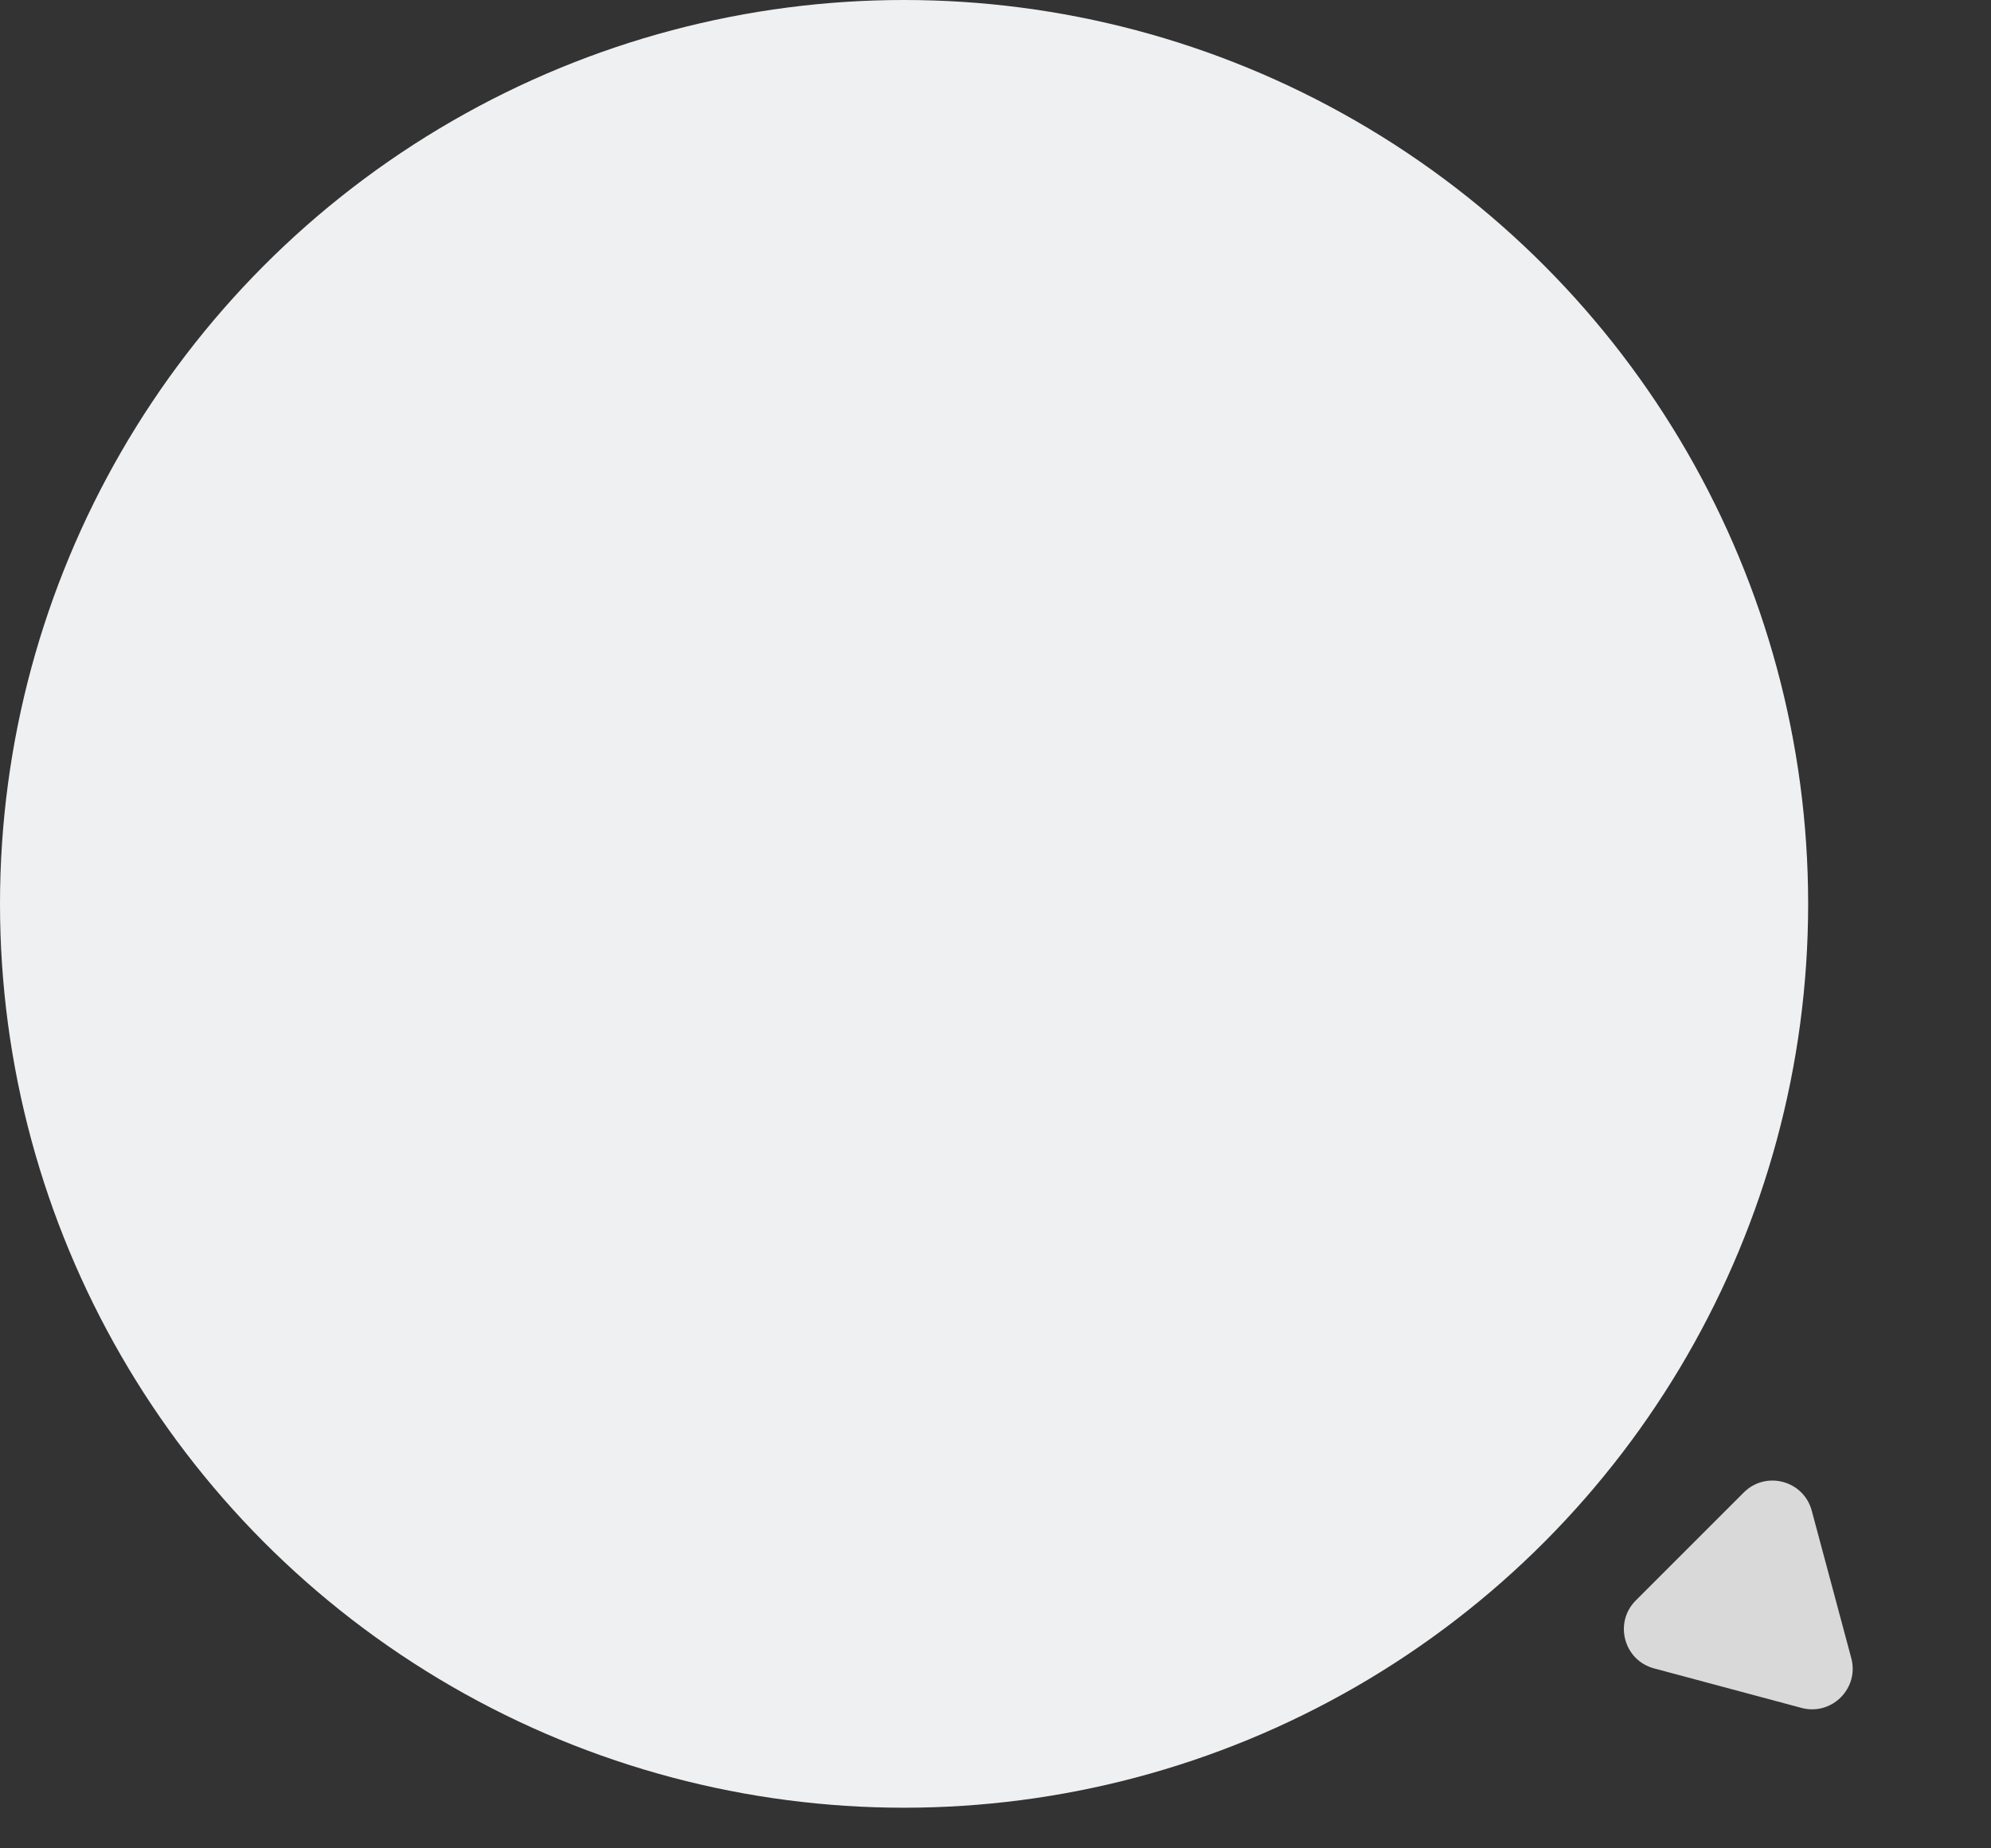 <svg width="98" height="91" viewBox="0 0 98 91" fill="none" xmlns="http://www.w3.org/2000/svg">
<rect x="0" y="0" width="98" height="91" fill="#333333" stroke="none"/>
<circle cx="44.5" cy="44.5" r="44.5" fill="#EFF0F2"></circle>
<path d="M91.123 81.636C91.521 83.123 90.16 84.484 88.673 84.086L81.413 82.14C79.926 81.742 79.428 79.883 80.517 78.794L85.831 73.48C86.92 72.391 88.779 72.889 89.177 74.376L91.123 81.636Z" fill="#D9D9D9"></path>
</svg>
